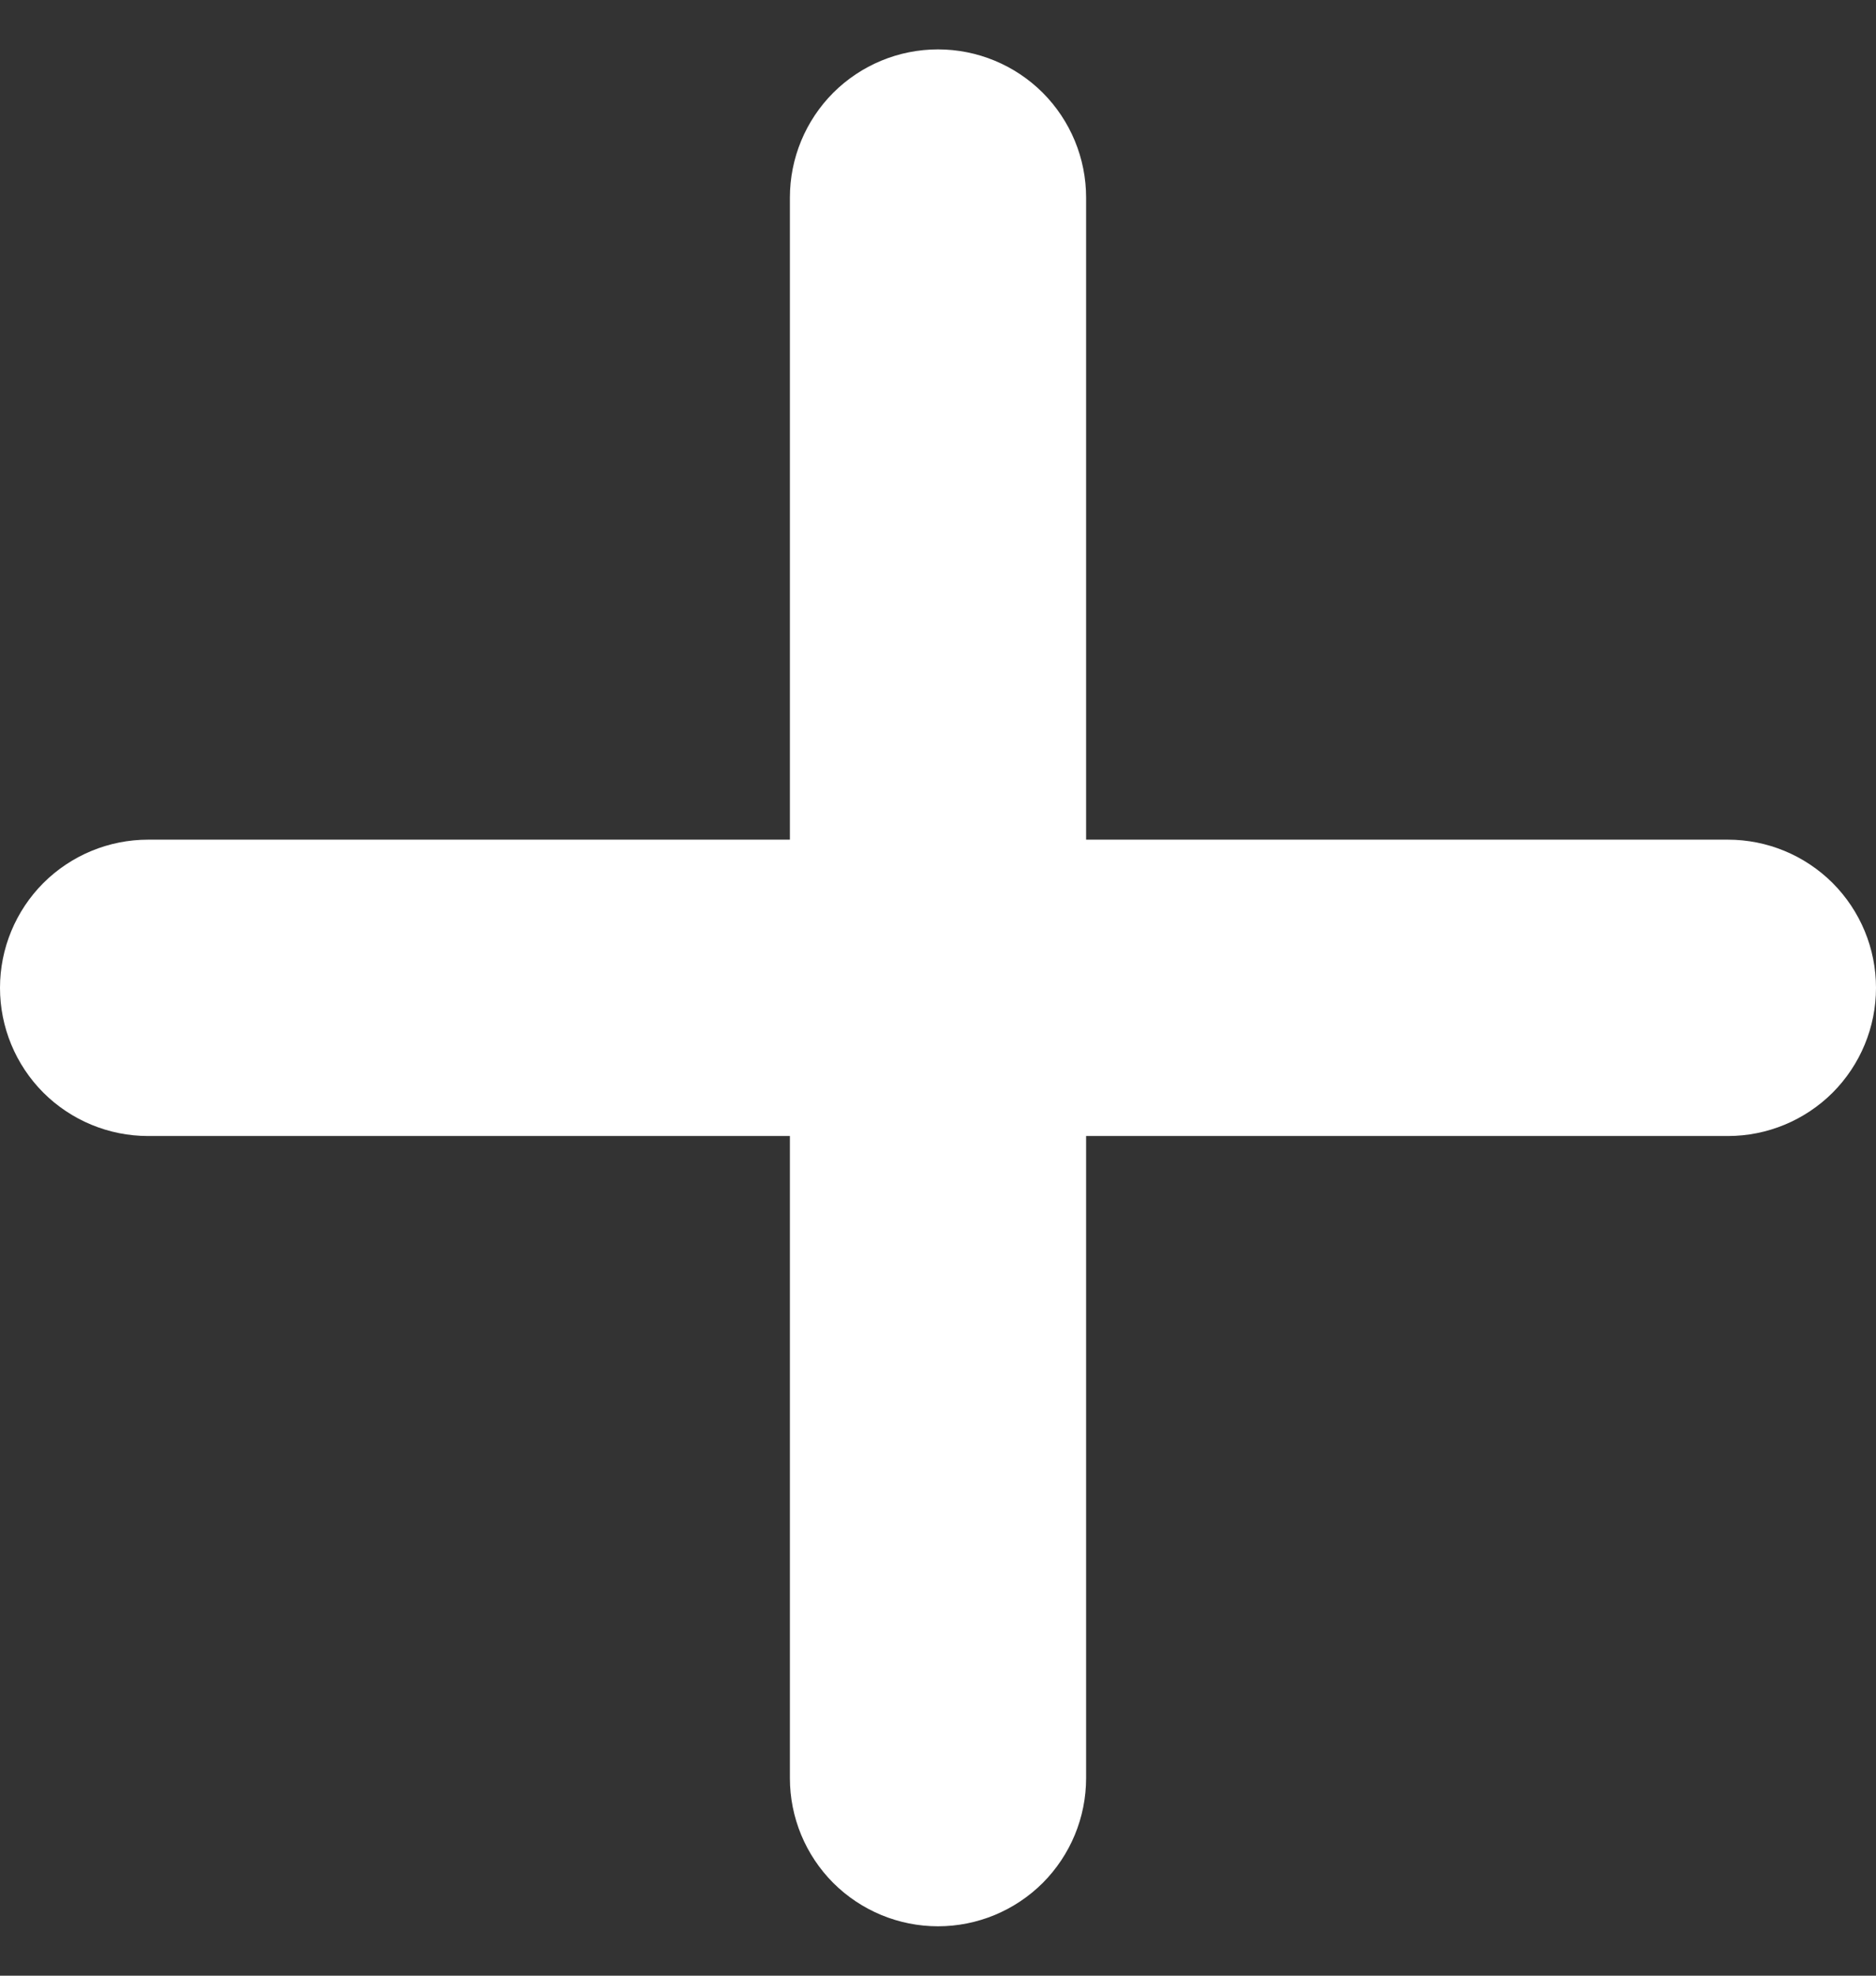 <svg width="19" height="20" viewBox="0 0 19 20" fill="none" xmlns="http://www.w3.org/2000/svg">
<rect x="0" y="0" width="19" height="20" fill="#333333" stroke="none"/>
<path d="M8 18C8 18.398 8.158 18.779 8.439 19.061C8.721 19.342 9.102 19.5 9.5 19.5C9.898 19.5 10.279 19.342 10.561 19.061C10.842 18.779 11 18.398 11 18V11.5H17.5C17.898 11.5 18.279 11.342 18.561 11.061C18.842 10.779 19 10.398 19 10C19 9.602 18.842 9.221 18.561 8.939C18.279 8.658 17.898 8.5 17.5 8.5H11V2C11 1.602 10.842 1.221 10.561 0.939C10.279 0.658 9.898 0.5 9.5 0.5C9.102 0.5 8.721 0.658 8.439 0.939C8.158 1.221 8 1.602 8 2V8.5H1.5C1.102 8.5 0.721 8.658 0.439 8.939C0.158 9.221 0 9.602 0 10C0 10.398 0.158 10.779 0.439 11.061C0.721 11.342 1.102 11.5 1.5 11.5H8V18Z" fill="white"/>
</svg>
